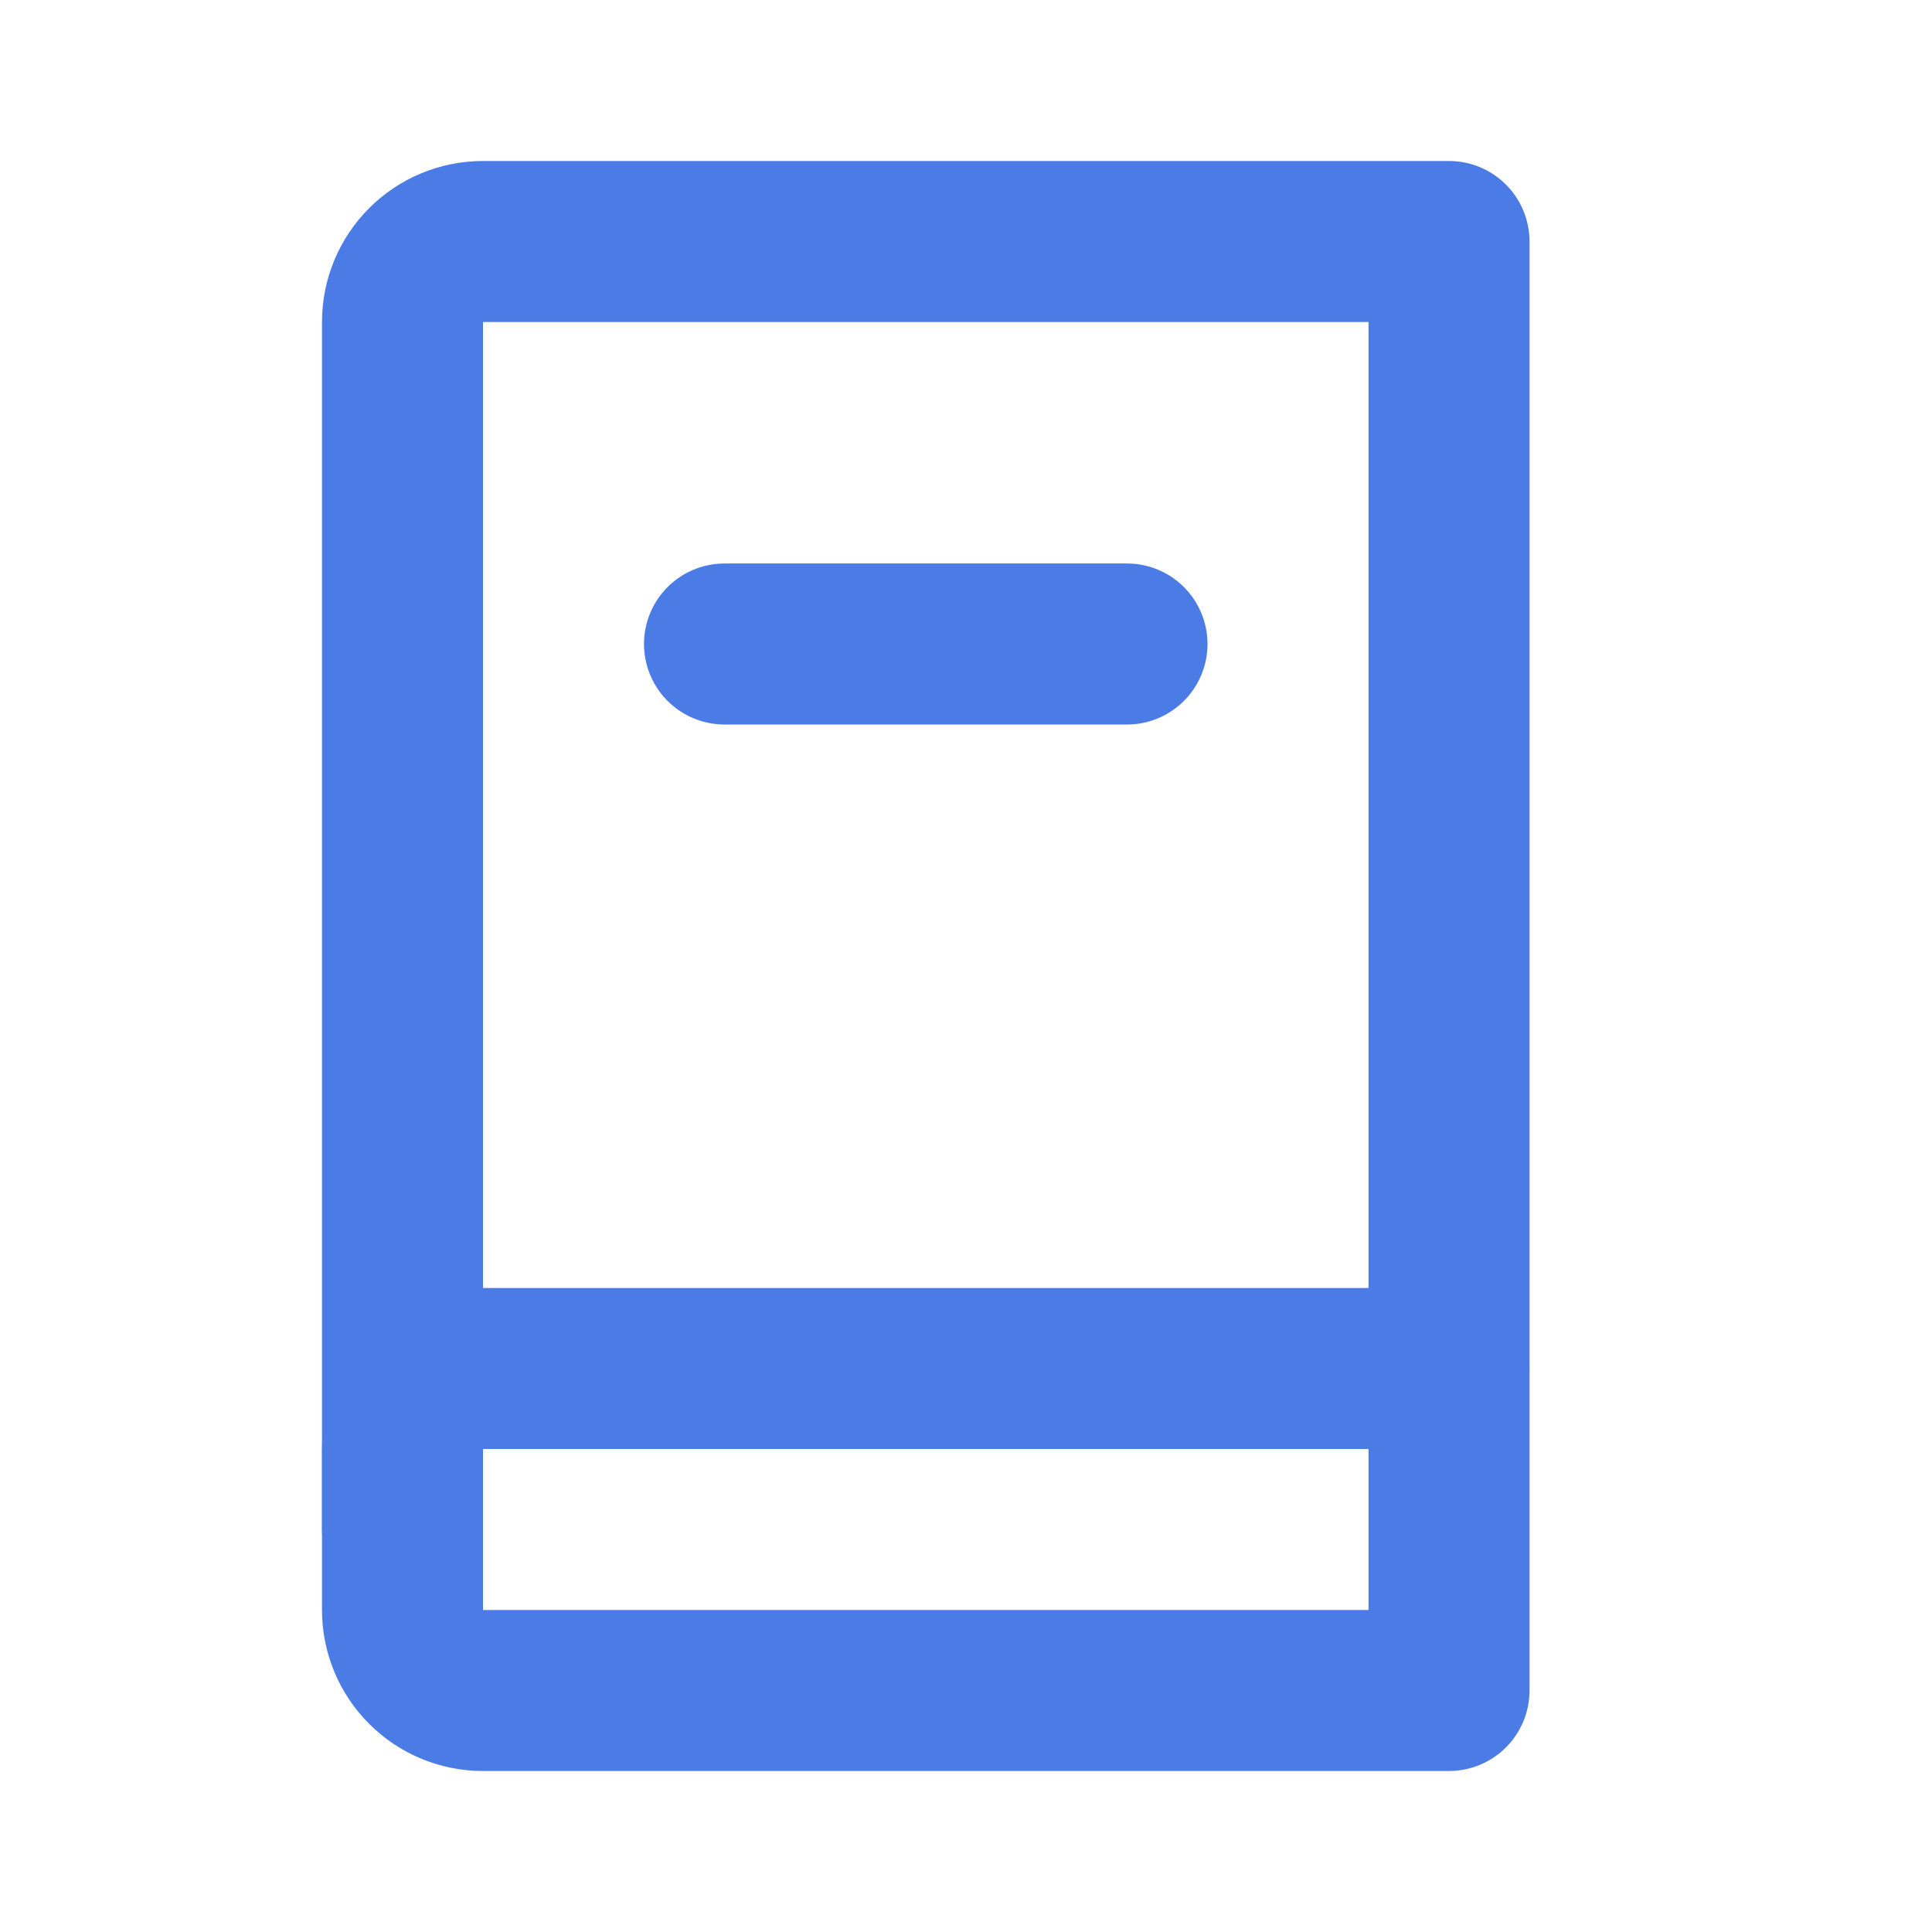 <svg width="24" height="24" viewBox="0 0 24 24" fill="none" xmlns="http://www.w3.org/2000/svg">
<g opacity="1">
<path d="M9 8H14" stroke="#4B7BE5" stroke-width="2" stroke-linecap="round" stroke-linejoin="round"/>
<path d="M18 3V21H6C5.735 21 5.48 20.895 5.293 20.707C5.105 20.52 5 20.265 5 20V4C5 3.735 5.105 3.48 5.293 3.293C5.48 3.105 5.735 3 6 3H18Z" stroke="#4B7BE5" stroke-width="2" stroke-linecap="round" stroke-linejoin="round"/>
<path d="M5 19V18C5 17.735 5.105 17.48 5.293 17.293C5.48 17.105 5.735 17 6 17H18" stroke="#4B7BE5" stroke-width="2" stroke-linecap="round" stroke-linejoin="round"/>
</g>
</svg>
